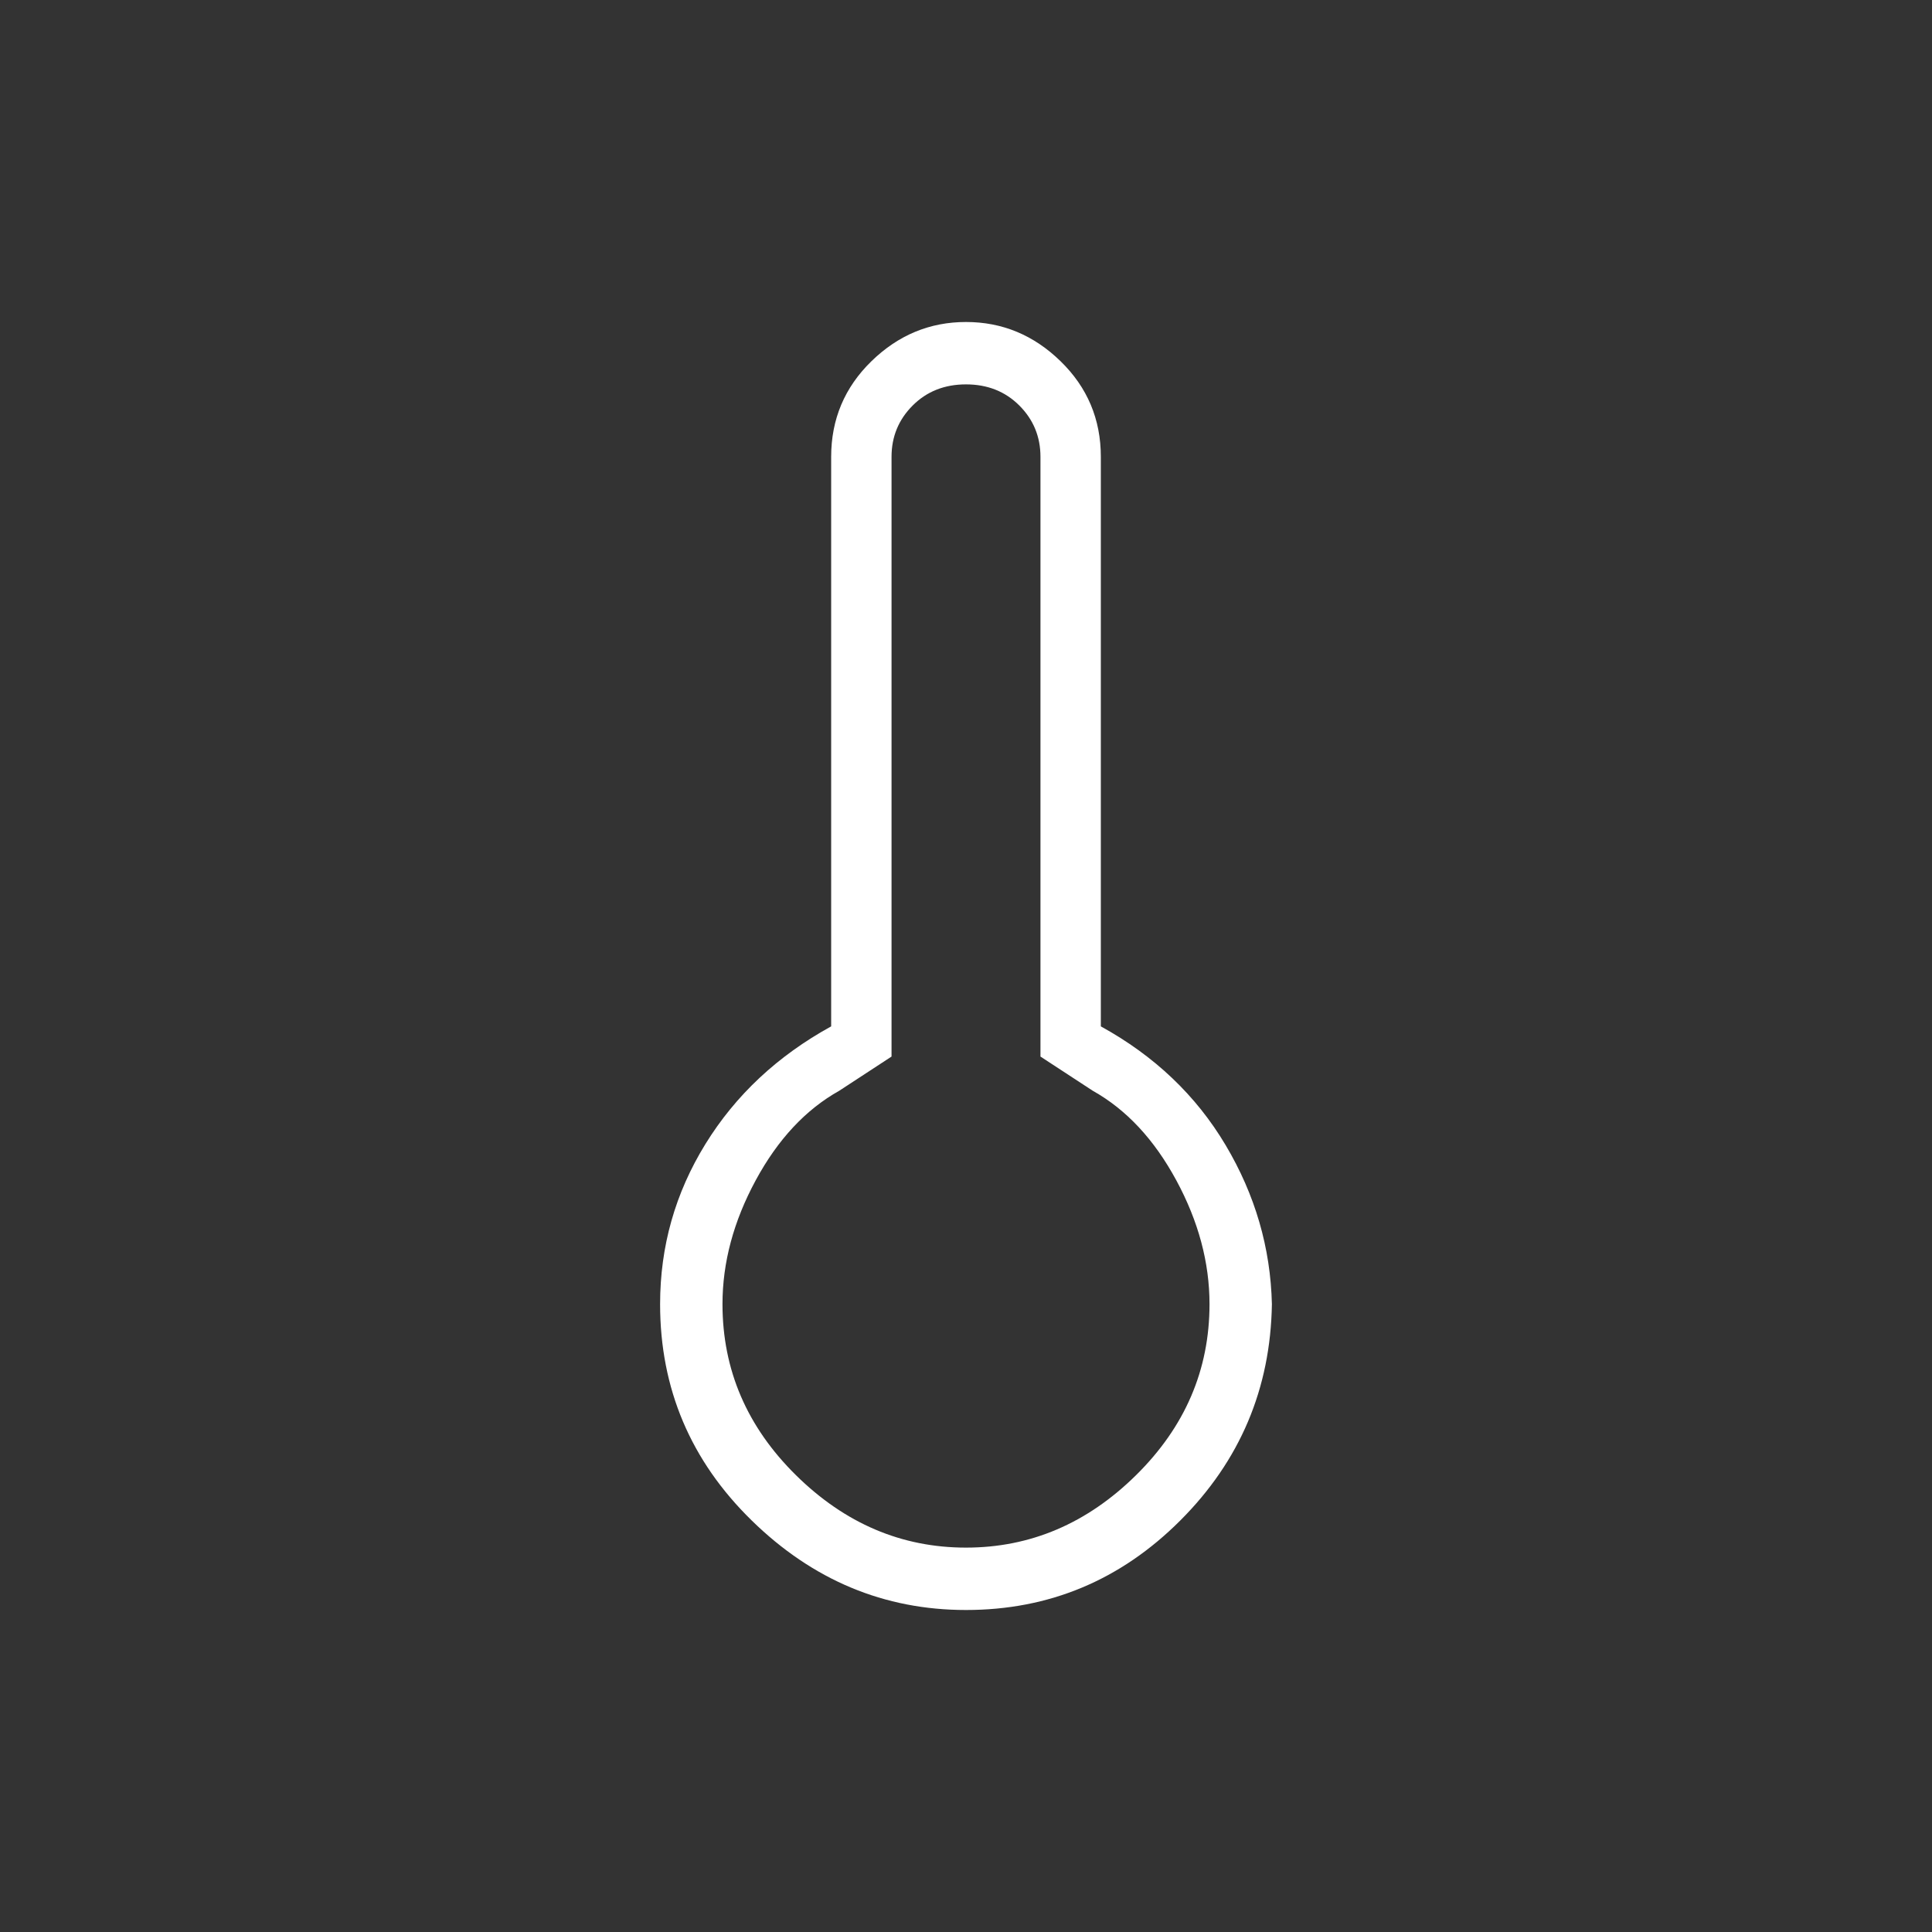 <svg xmlns="http://www.w3.org/2000/svg" fill="#ffffff" height="48" width="48"><rect width="100%" height="100%" fill="#333333" stroke="none"/><path d="M24 40q-3.05 0-5.325-2.225Q16.4 35.55 16.4 32.4q0-2.15 1.125-3.975Q18.65 26.6 20.65 25.5V11.35q0-1.4 1-2.375Q22.65 8 24 8t2.35.975q1 .975 1 2.375V25.5q2 1.1 3.1 2.95t1.15 3.95q-.05 3.15-2.275 5.375T24 40Zm0-1.55q2.4 0 4.225-1.8 1.825-1.8 1.825-4.25 0-1.55-.825-3.075Q28.4 27.8 27.15 27.1l-1.3-.85v-14.9q0-.75-.525-1.275Q24.8 9.55 24 9.55q-.8 0-1.325.525-.525.525-.525 1.275v14.9l-1.3.85q-1.25.7-2.075 2.225-.825 1.525-.825 3.075 0 2.45 1.825 4.25 1.825 1.8 4.225 1.8Z"/></svg>